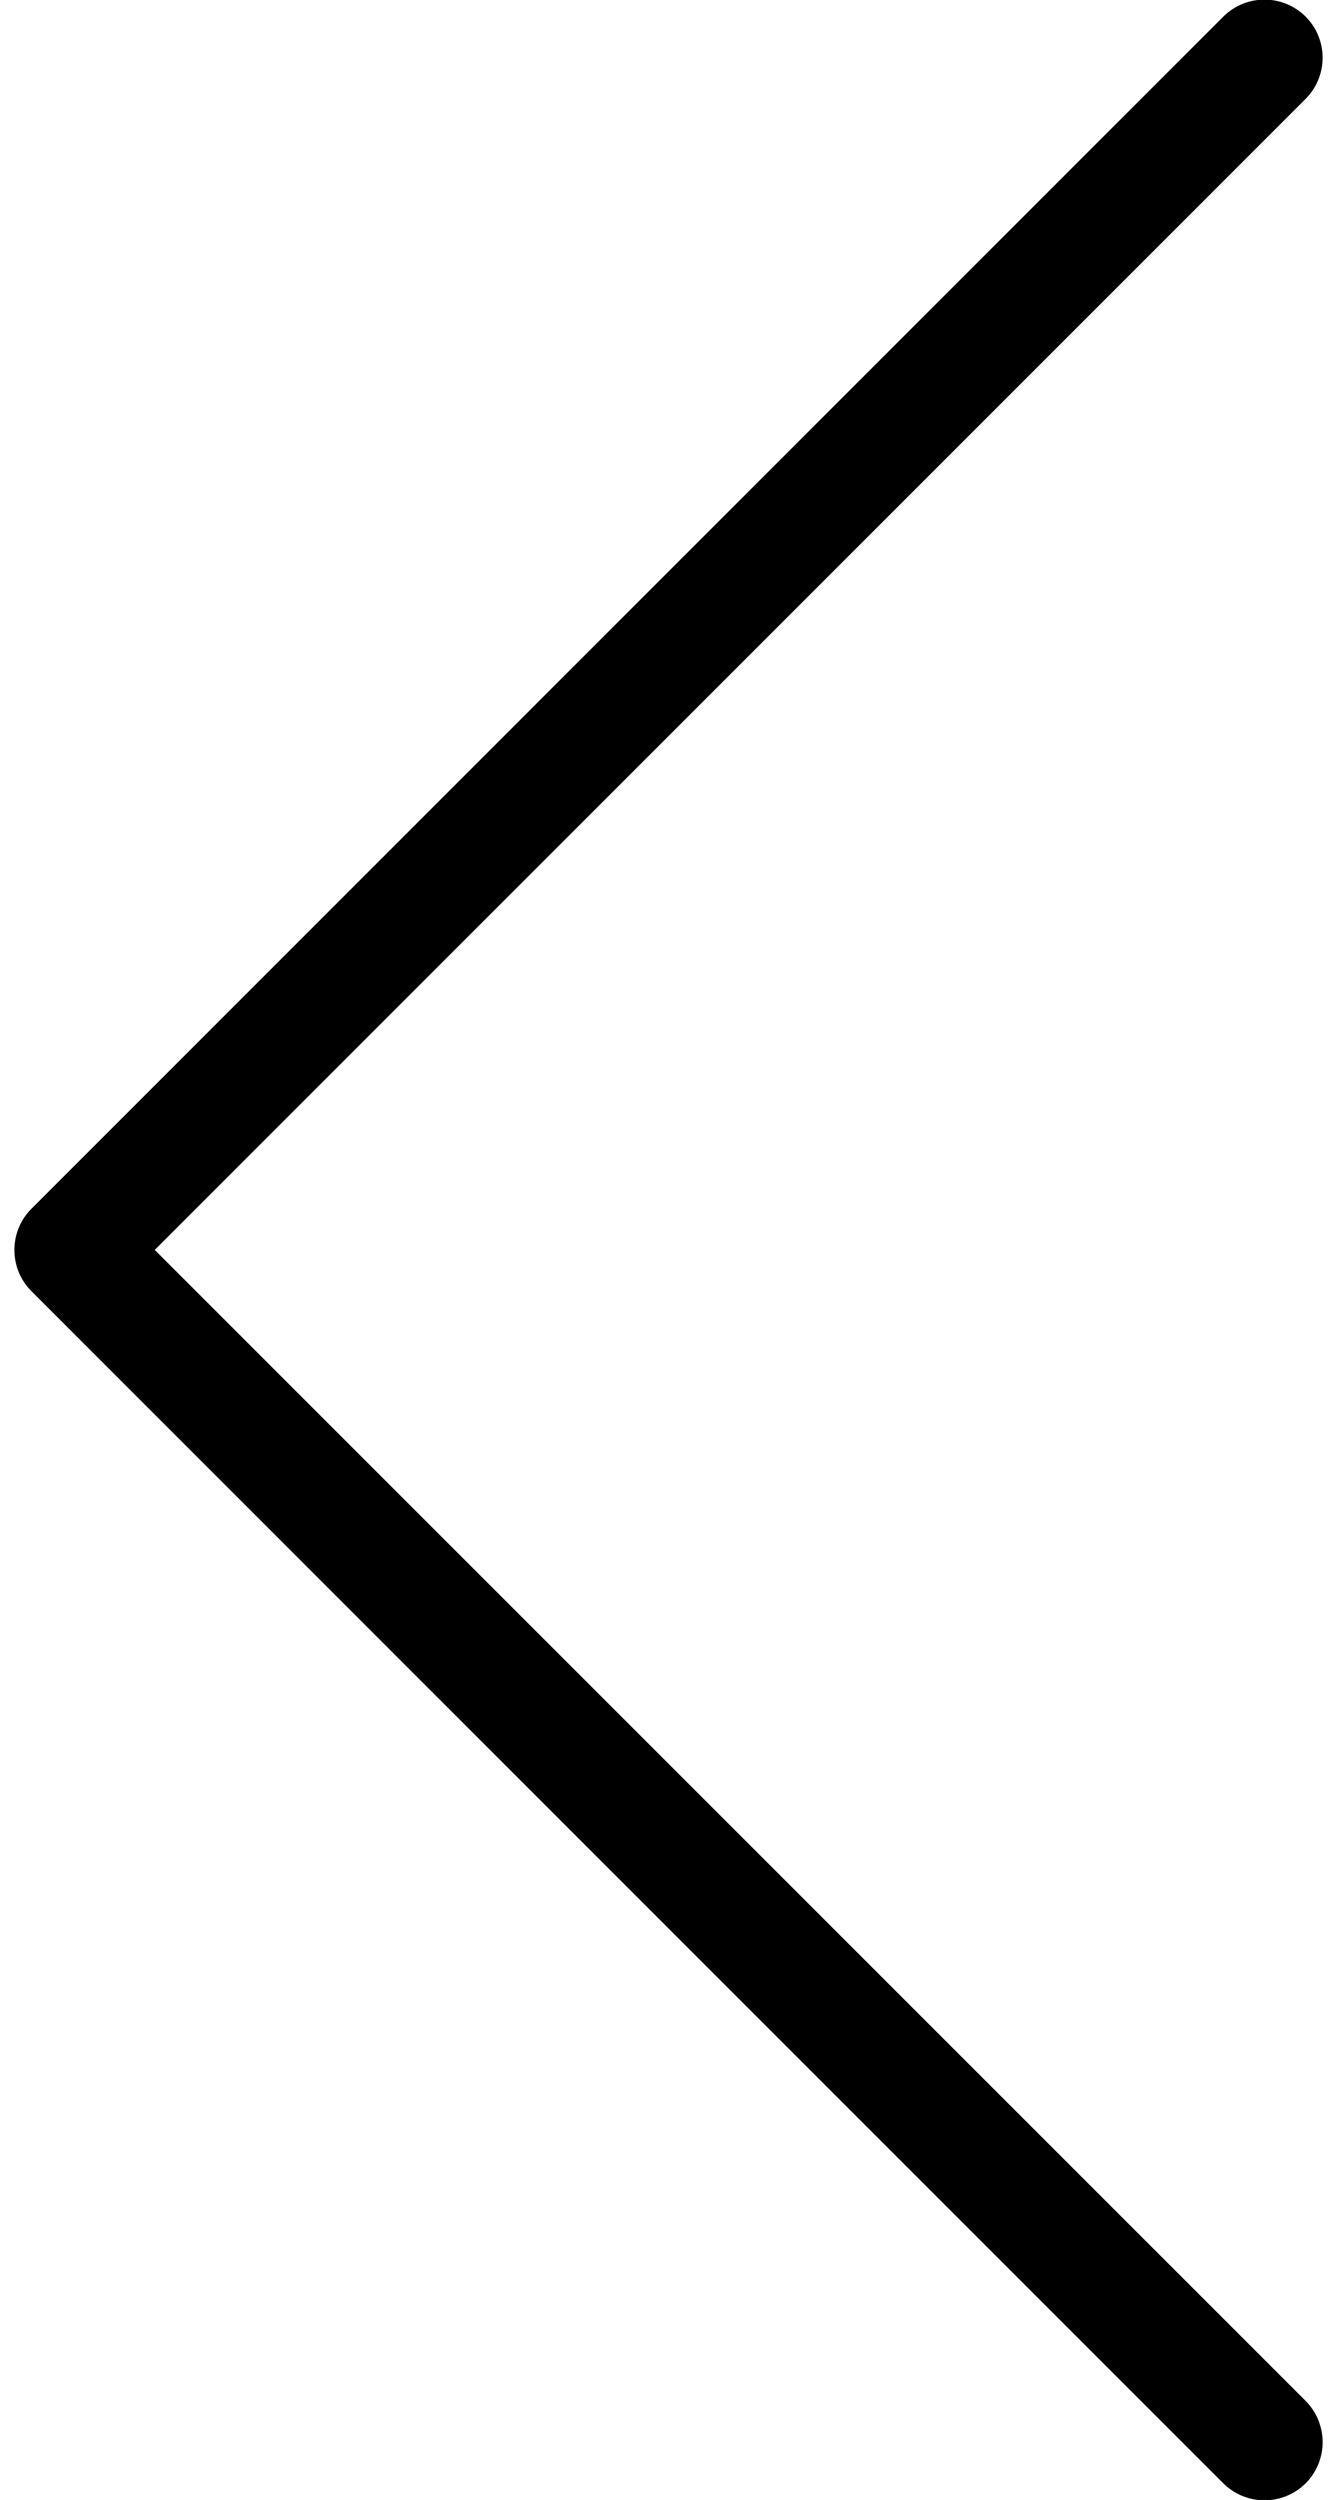 <?xml version="1.0" encoding="utf-8"?>
<!-- Generator: Adobe Illustrator 13.0.0, SVG Export Plug-In . SVG Version: 6.00 Build 14948)  -->
<!DOCTYPE svg PUBLIC "-//W3C//DTD SVG 1.1//EN" "http://www.w3.org/Graphics/SVG/1.1/DTD/svg11.dtd">
<svg version="1.1" id="Layer_1" xmlns="http://www.w3.org/2000/svg" xmlns:xlink="http://www.w3.org/1999/xlink" x="0px" y="0px"
	 width="23px" height="43px" viewBox="0 0 23 43" enable-background="new 0 0 23 43" xml:space="preserve">
<path d="M22.461,42.714c0.389-0.392,0.389-1.024,0-1.417l0,0L2.662,21.499L22.458,1.703l0.003-0.002l-0.003,0.002
	c0.392-0.392,0.392-1.025,0.003-1.417l0,0c-0.393-0.39-1.025-0.39-1.417,0l0,0L0.539,20.793c-0.188,0.189-0.291,0.44-0.291,0.706
	l0,0c0,0.269,0.103,0.519,0.291,0.708l0,0l20.505,20.507c0.195,0.194,0.452,0.292,0.708,0.292l0,0
	C22.009,43.006,22.265,42.908,22.461,42.714L22.461,42.714z"/>
</svg>
